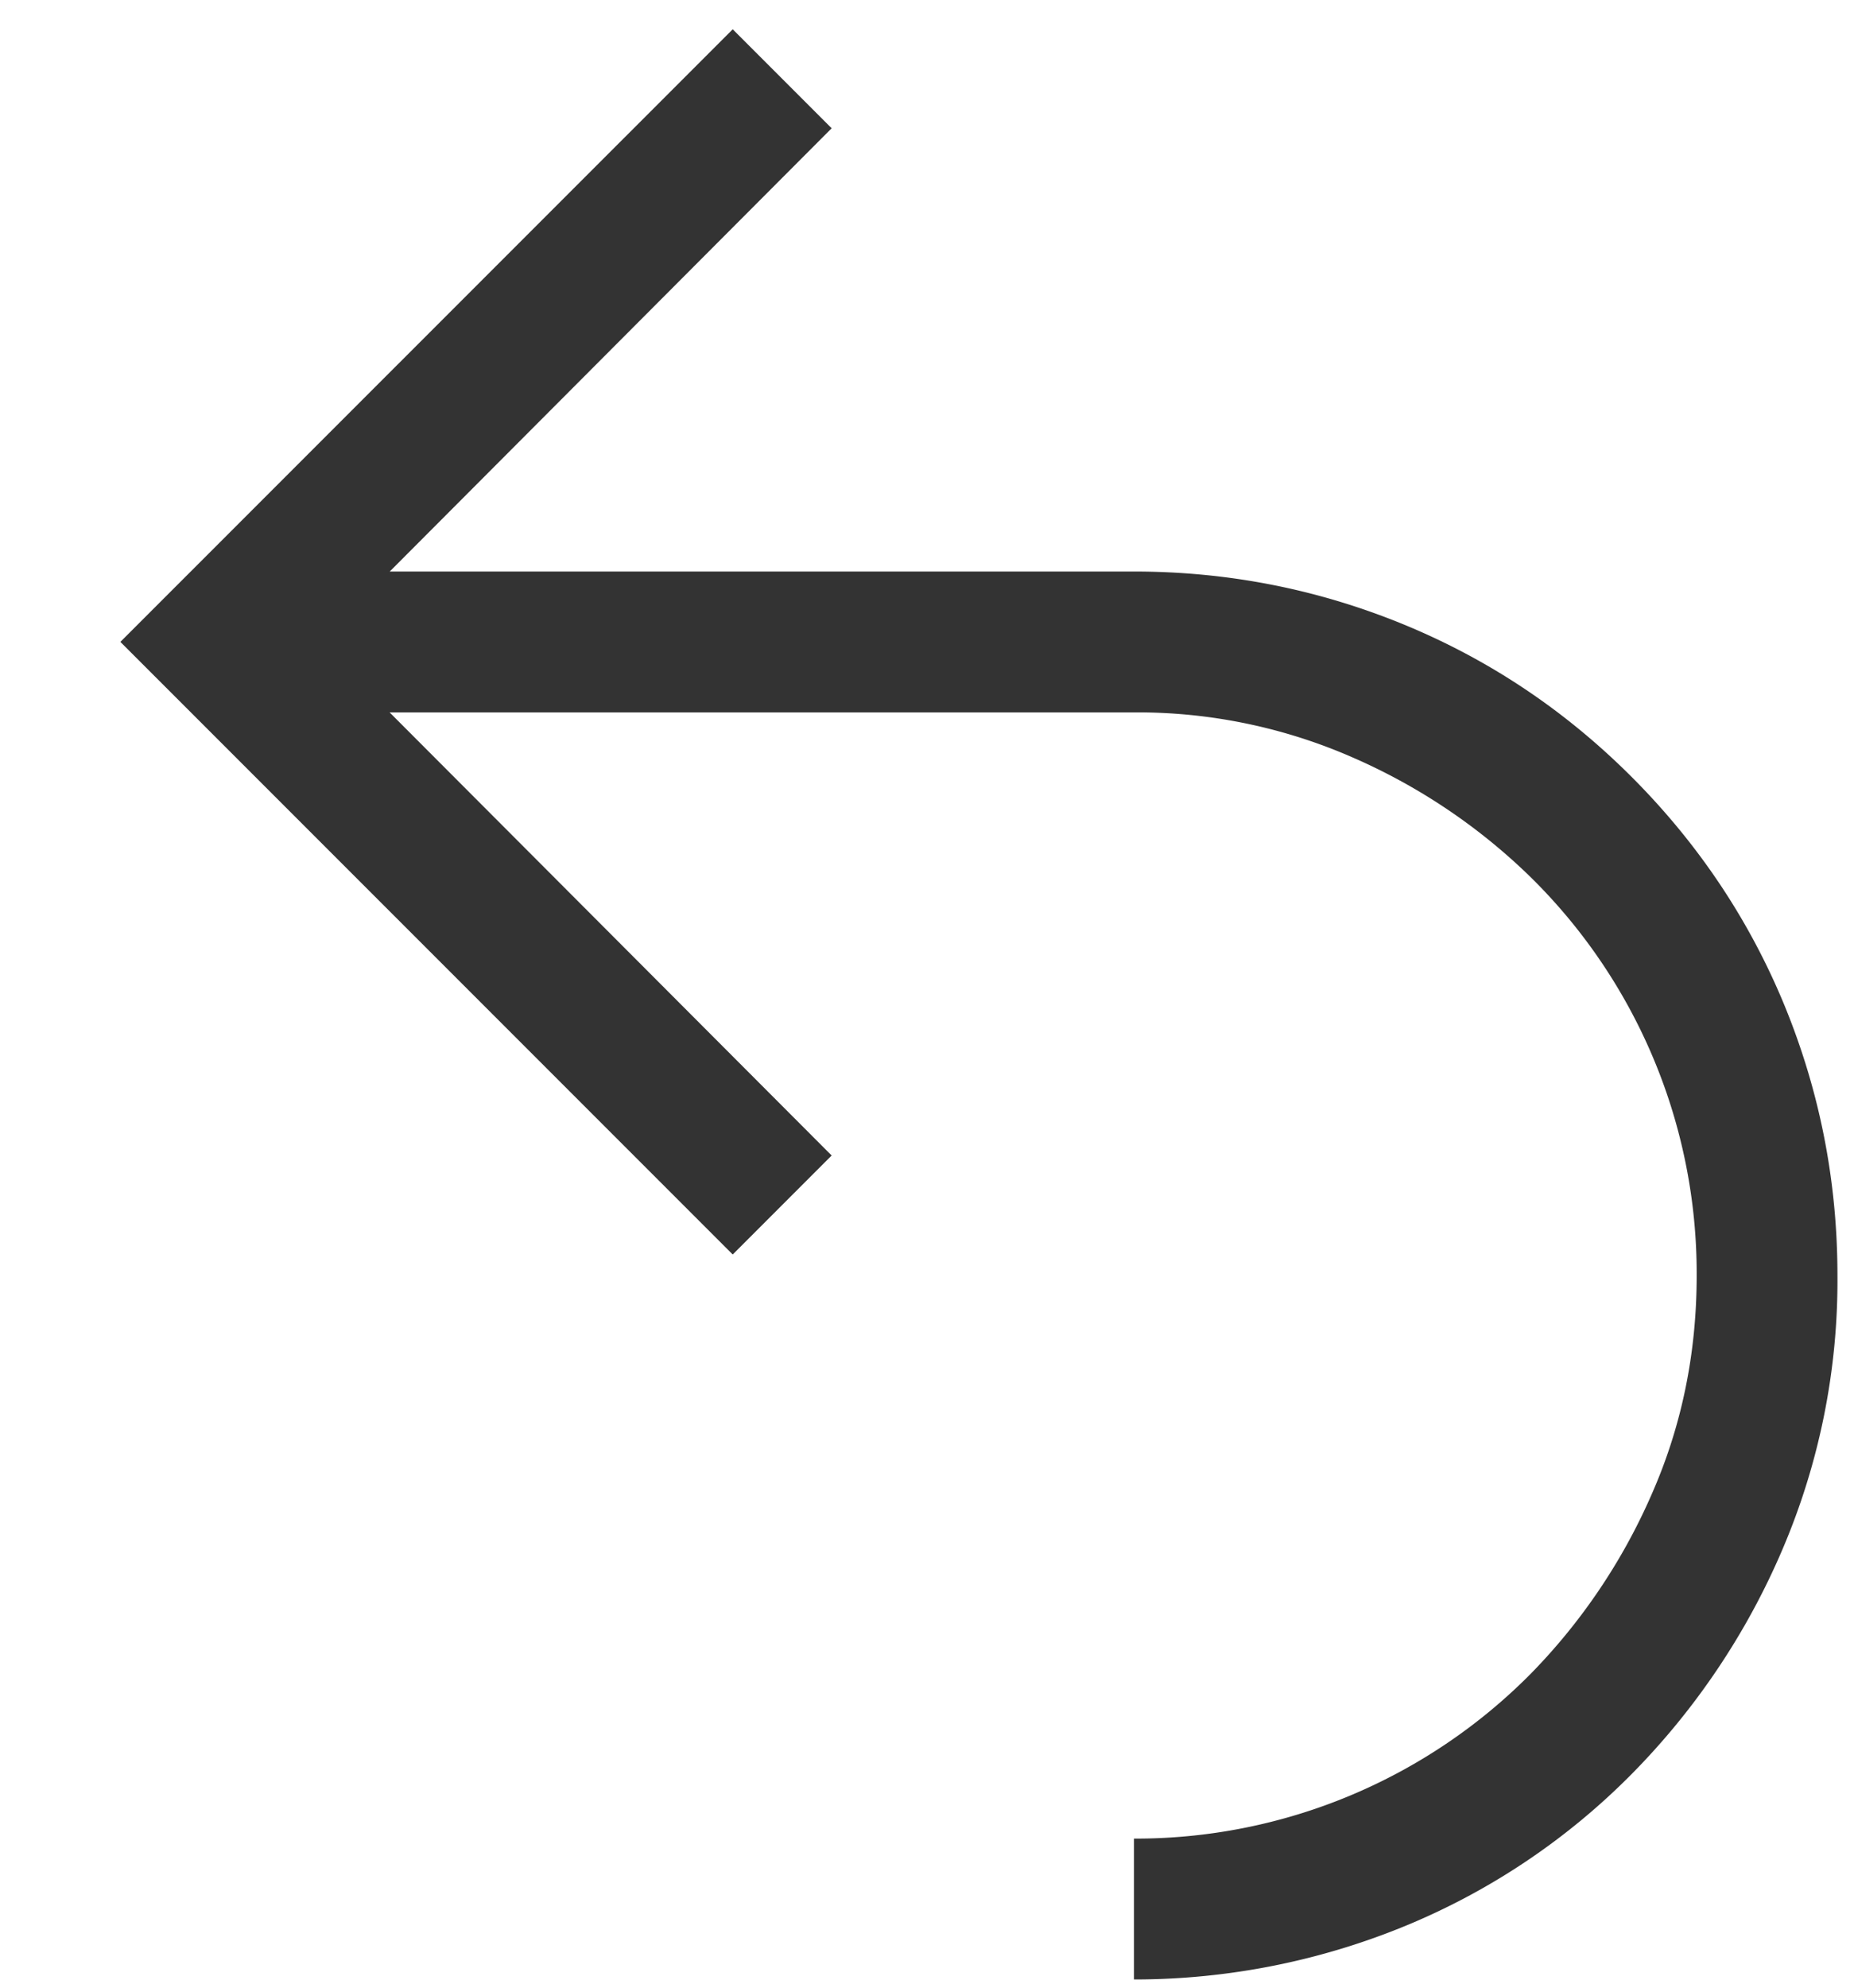 <svg width="14" height="15" fill="none" xmlns="http://www.w3.org/2000/svg"><path d="M8.563 4.313c.708 0 1.386.133 2.033.398.648.266 1.223.65 1.727 1.154.503.504.888 1.08 1.154 1.727.265.647.398 1.325.398 2.033a5.16 5.16 0 01-.415 2.067 5.458 5.458 0 01-1.137 1.694 5.177 5.177 0 01-1.685 1.137 5.382 5.382 0 01-2.075.415v-1.063a4.198 4.198 0 002.997-1.245 4.51 4.51 0 00.912-1.353c.227-.514.34-1.065.34-1.652a4.195 4.195 0 00-1.245-2.997 4.487 4.487 0 00-1.353-.912 4.05 4.05 0 00-1.652-.34h-5.62L6.28 8.72l-.747.747L.909 4.844 5.533.221l.747.747-3.337 3.345h5.62z" fill="#333"/></svg>